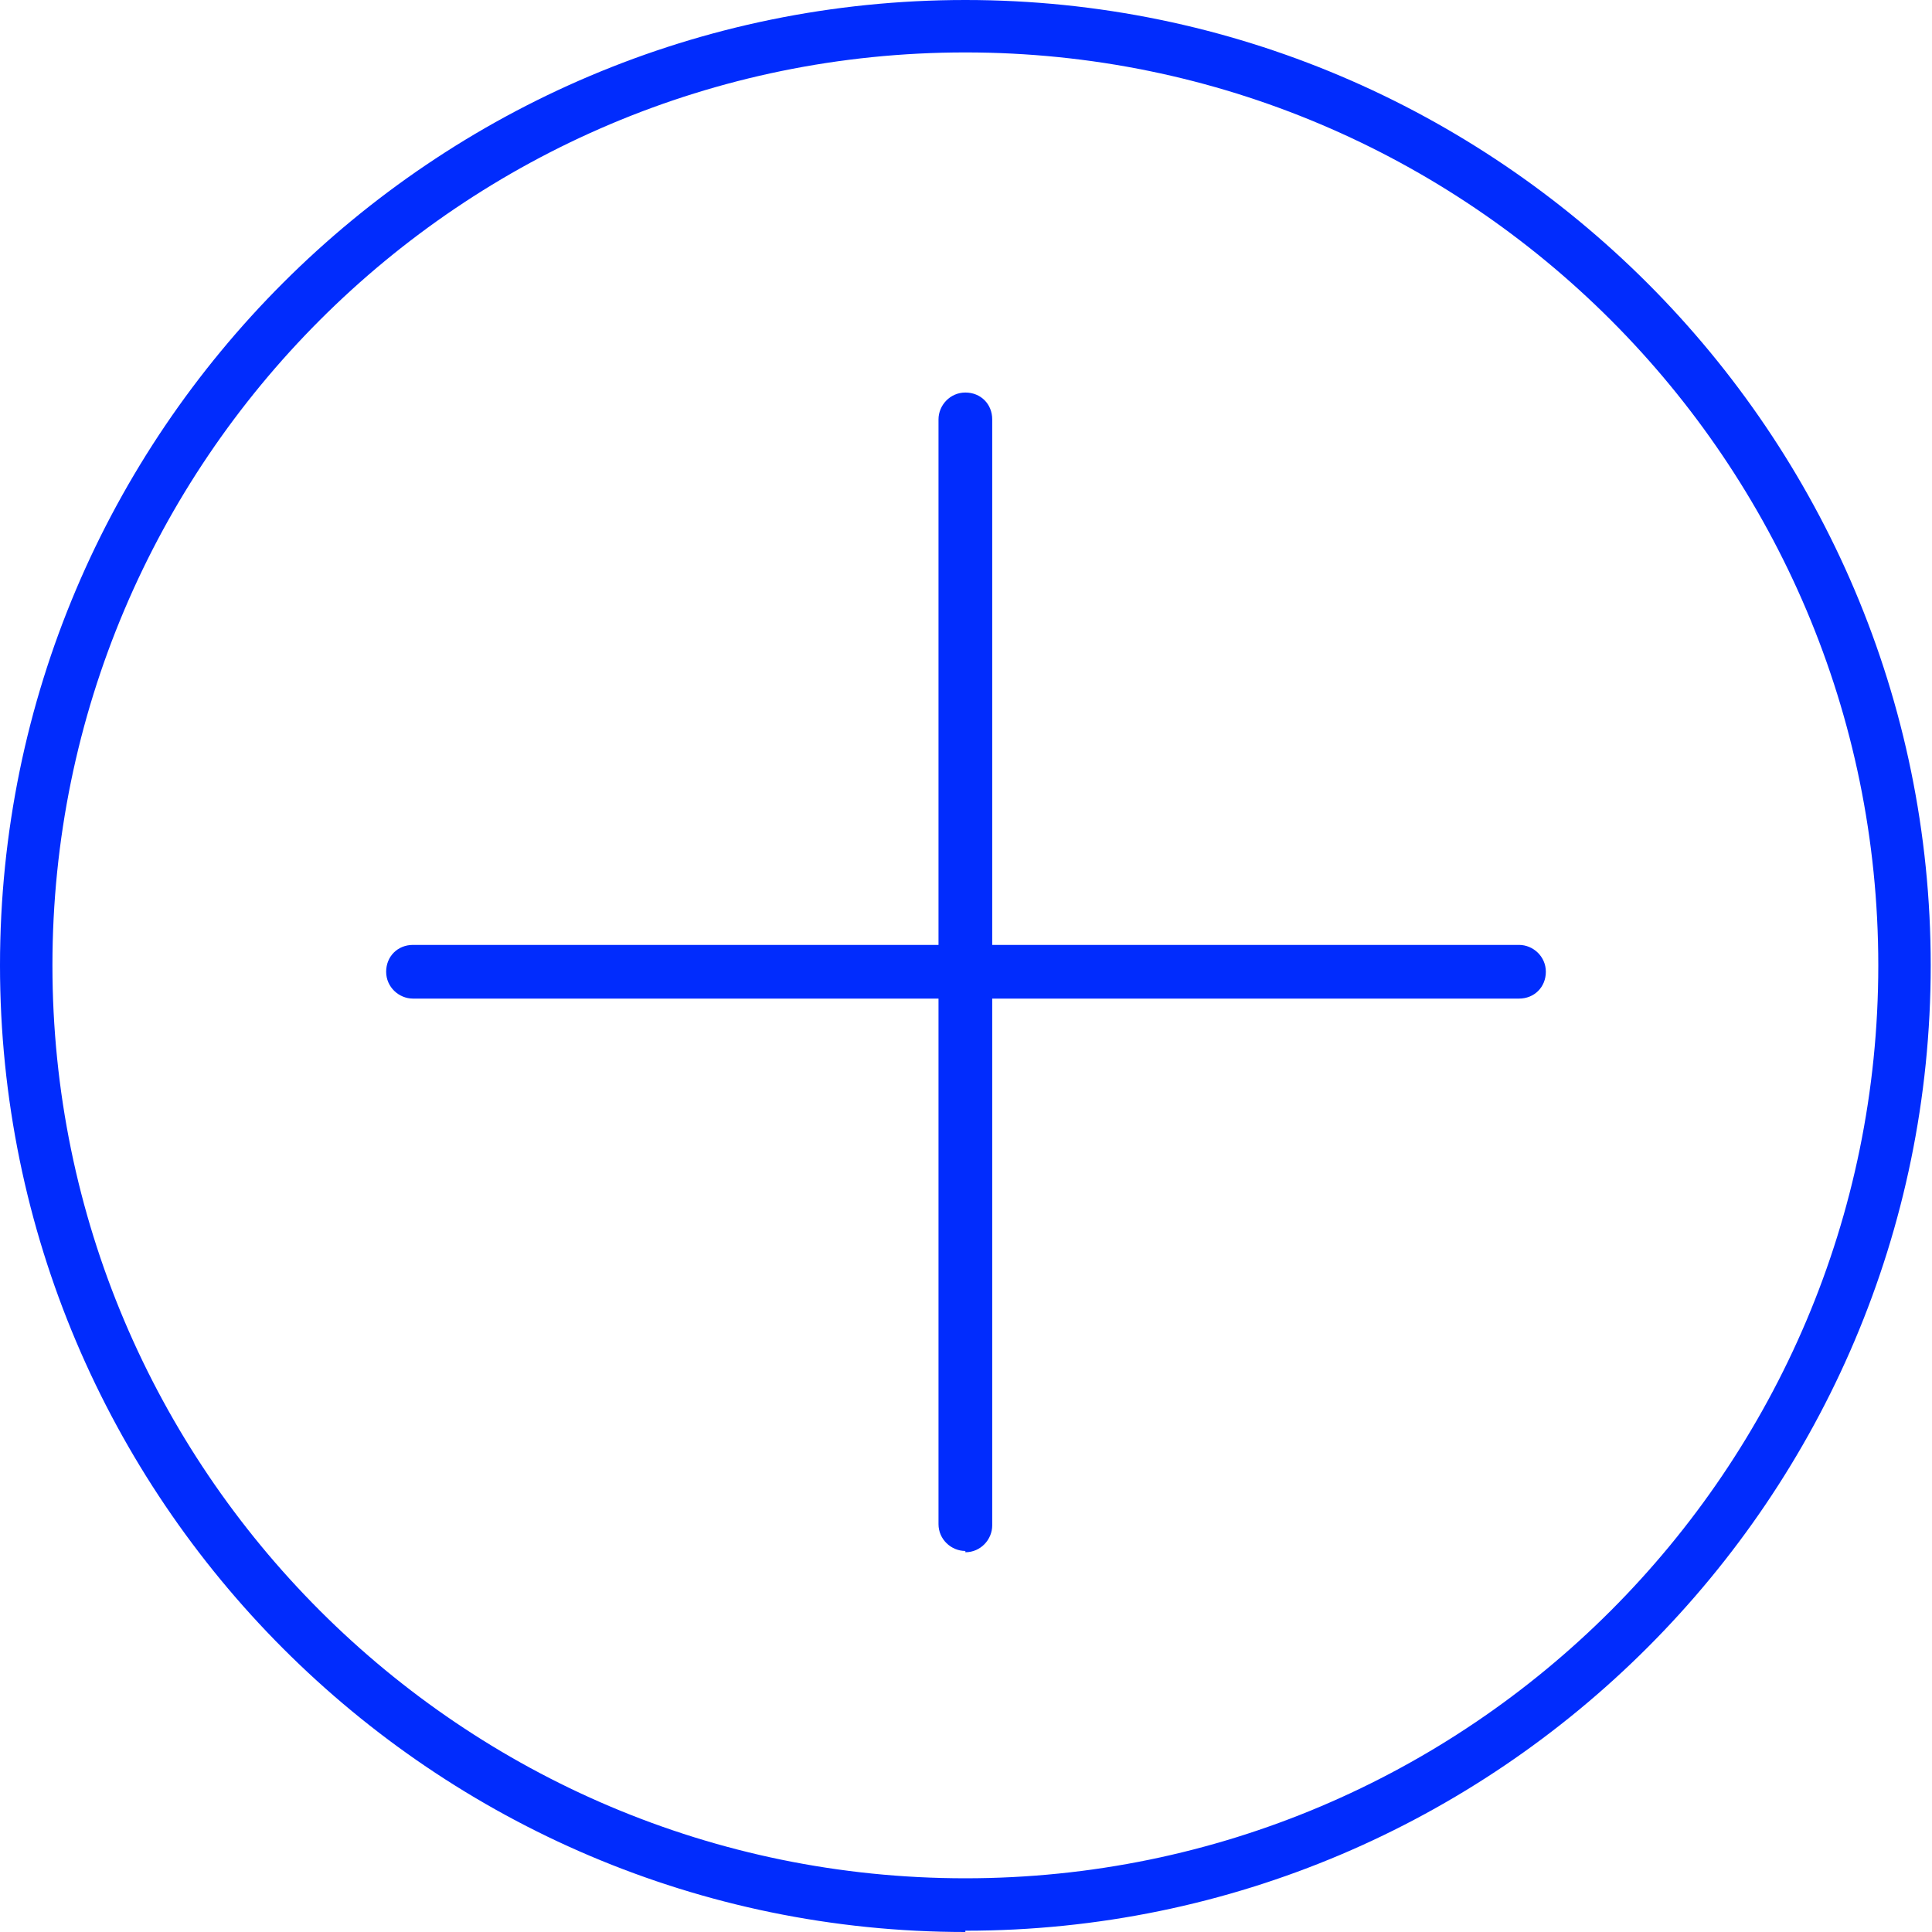 <svg width="86" height="86" viewBox="0 0 86 86" fill="none" xmlns="http://www.w3.org/2000/svg">
<g clip-path="url(#clip0_97_1826)">
<path d="M42.971 86C19.294 86 0 66.706 0 42.971C0 19.238 19.294 0 42.971 0C66.649 0 85.943 19.294 85.943 42.971C85.943 66.649 66.649 85.943 42.971 85.943V86ZM42.971 2.334C20.547 2.334 2.334 20.547 2.334 42.971C2.334 65.396 20.547 83.609 42.971 83.609C65.396 83.609 83.609 65.396 83.609 42.971C83.609 20.547 65.396 2.334 42.971 2.334Z" fill="#012CFD"/>
<path d="M42.972 69.039C42.346 69.039 41.776 68.527 41.776 67.844V18.668C41.776 18.042 42.289 17.473 42.972 17.473C43.655 17.473 44.167 17.985 44.167 18.668V67.901C44.167 68.527 43.655 69.096 42.972 69.096V69.039Z" fill="#012CFD"/>
<path d="M67.616 44.451H18.384C17.758 44.451 17.189 43.939 17.189 43.256C17.189 42.573 17.701 42.061 18.384 42.061H67.616C68.242 42.061 68.811 42.573 68.811 43.256C68.811 43.939 68.299 44.451 67.616 44.451Z" fill="#012CFD"/>
</g>
<defs>
<clipPath id="clip0_97_1826">
<rect width="86" height="86" fill="white"/>
</clipPath>
</defs>
</svg>
